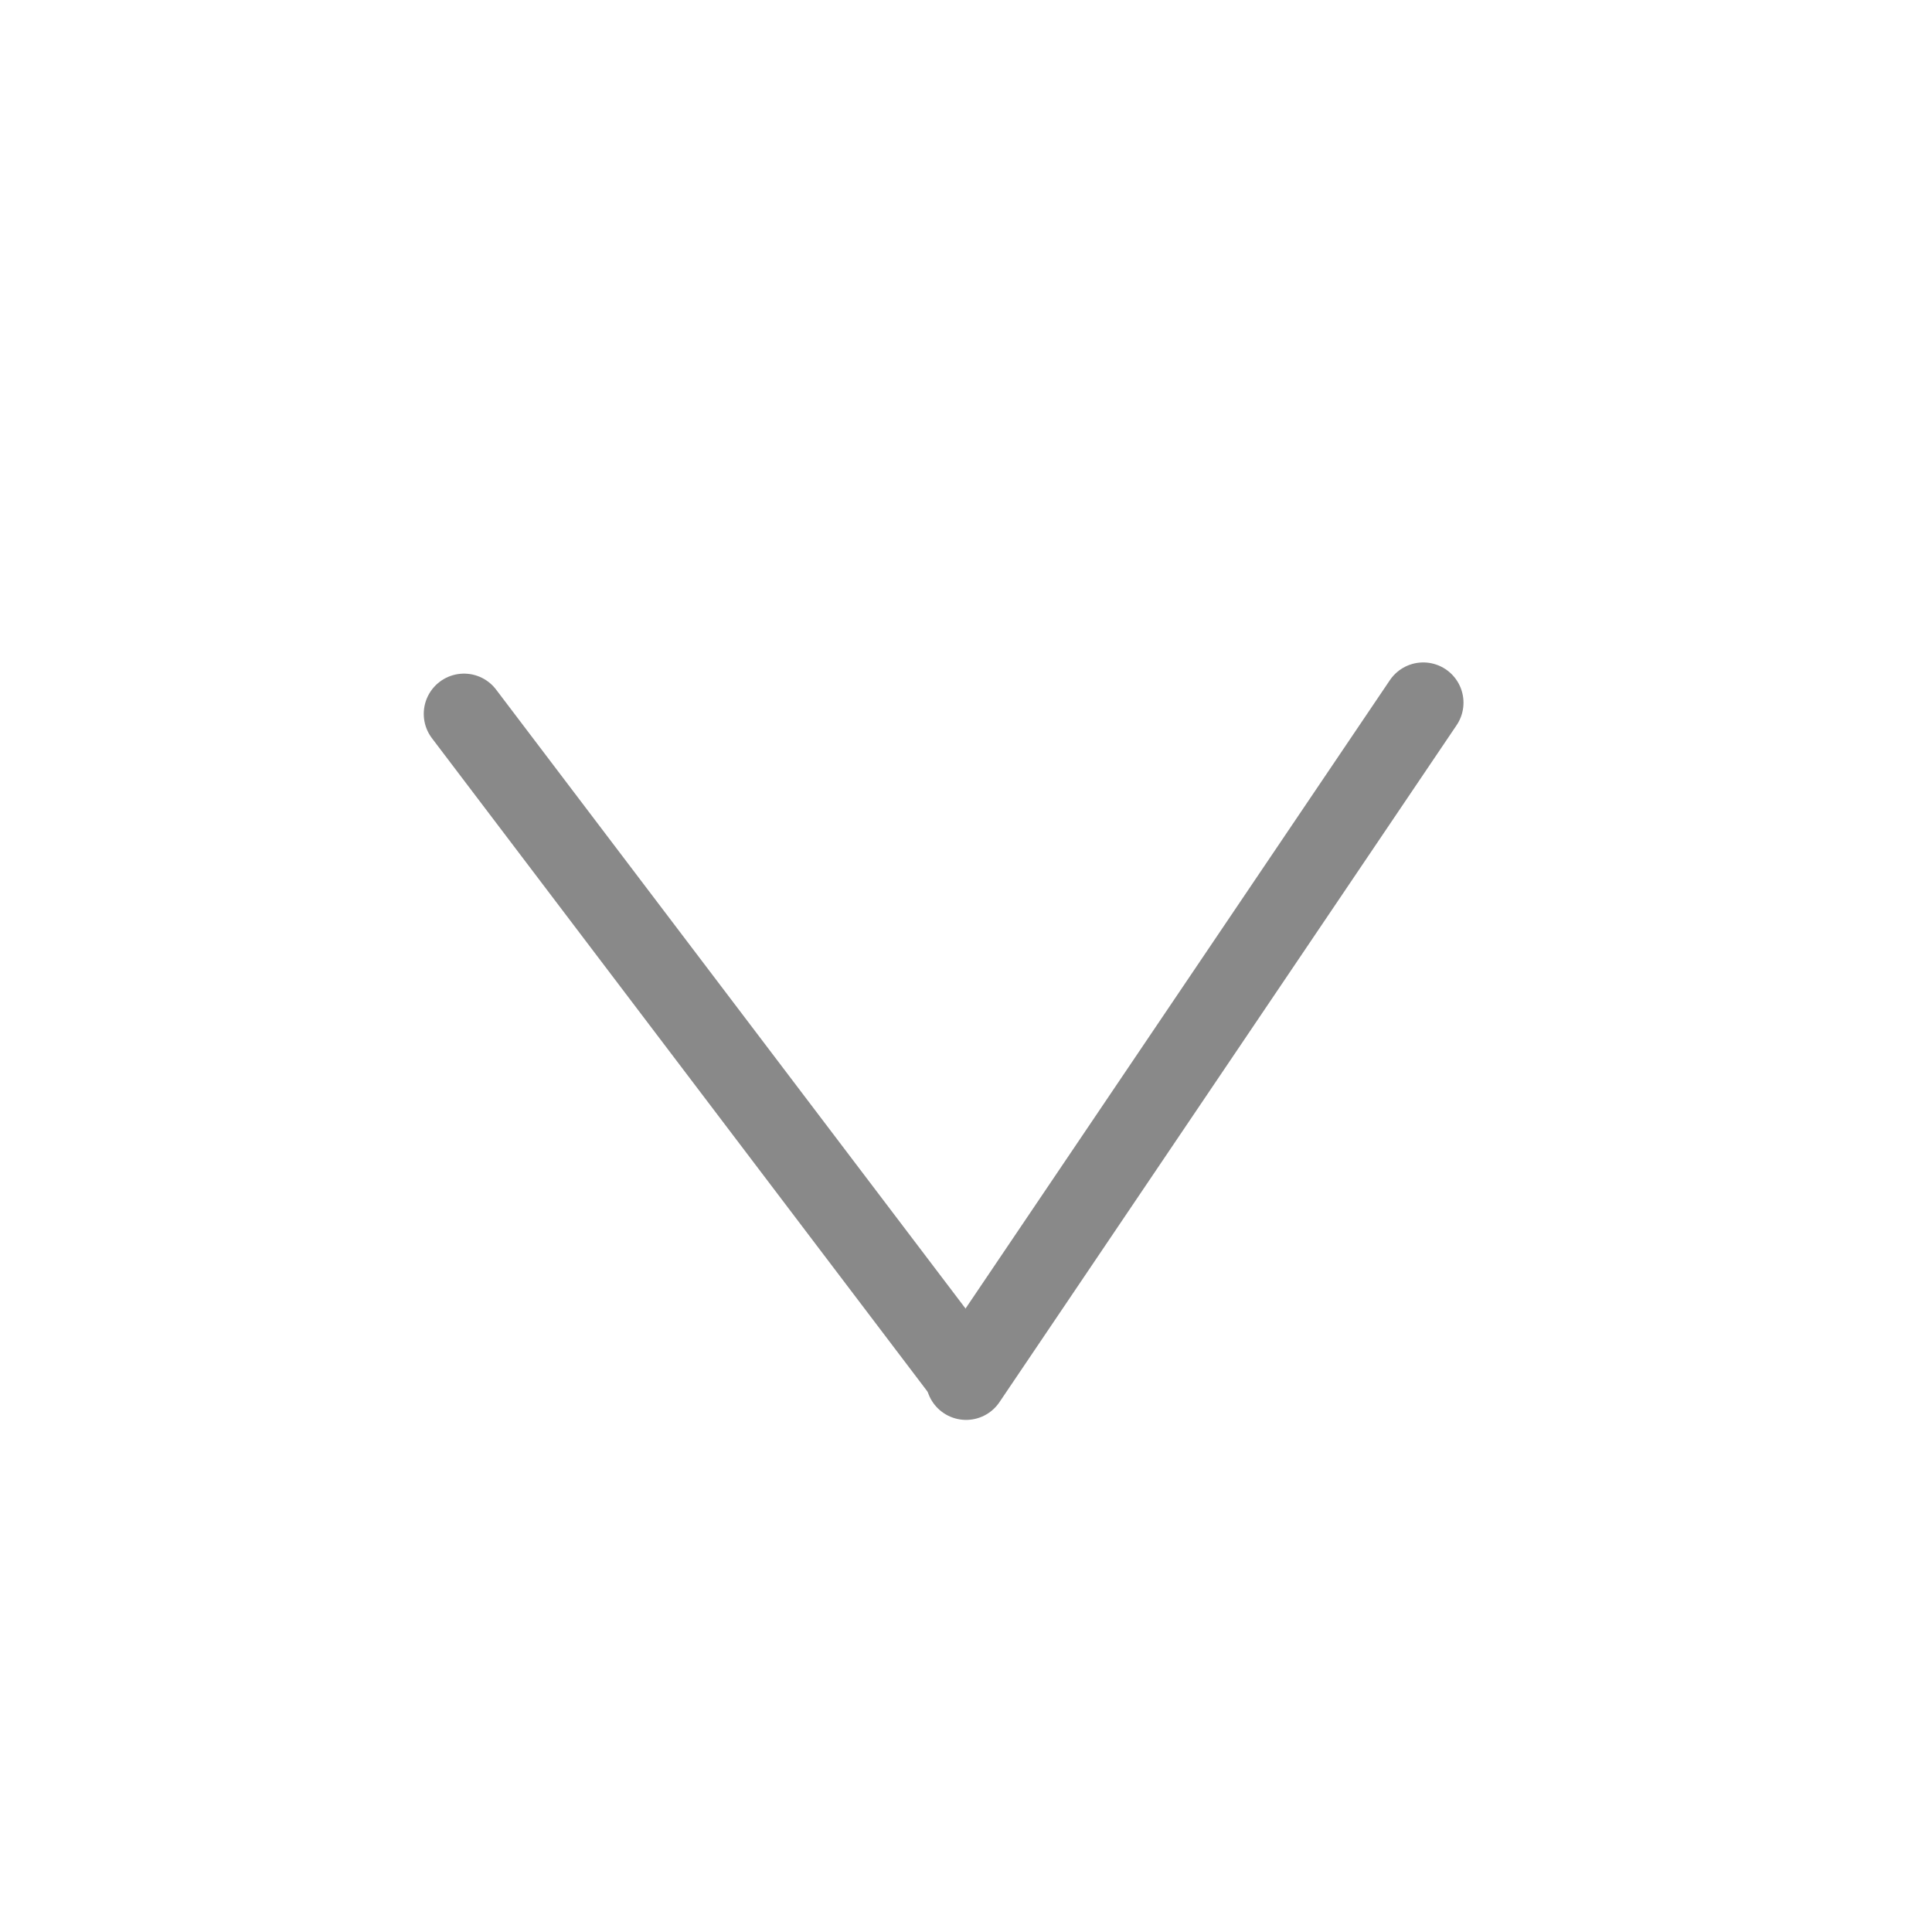 <svg width="48" height="48" viewBox="0 0 48 48" fill="none" xmlns="http://www.w3.org/2000/svg">
<rect width="48" height="48" fill="white"/>
<path d="M24.002 34.277L35.36 17.458" stroke="#898989" stroke-width="2" stroke-linecap="round" stroke-linejoin="round"/>
<path d="M23.927 34.084L11.528 17.736" stroke="#898989" stroke-width="2" stroke-linecap="round" stroke-linejoin="round"/>
</svg>
